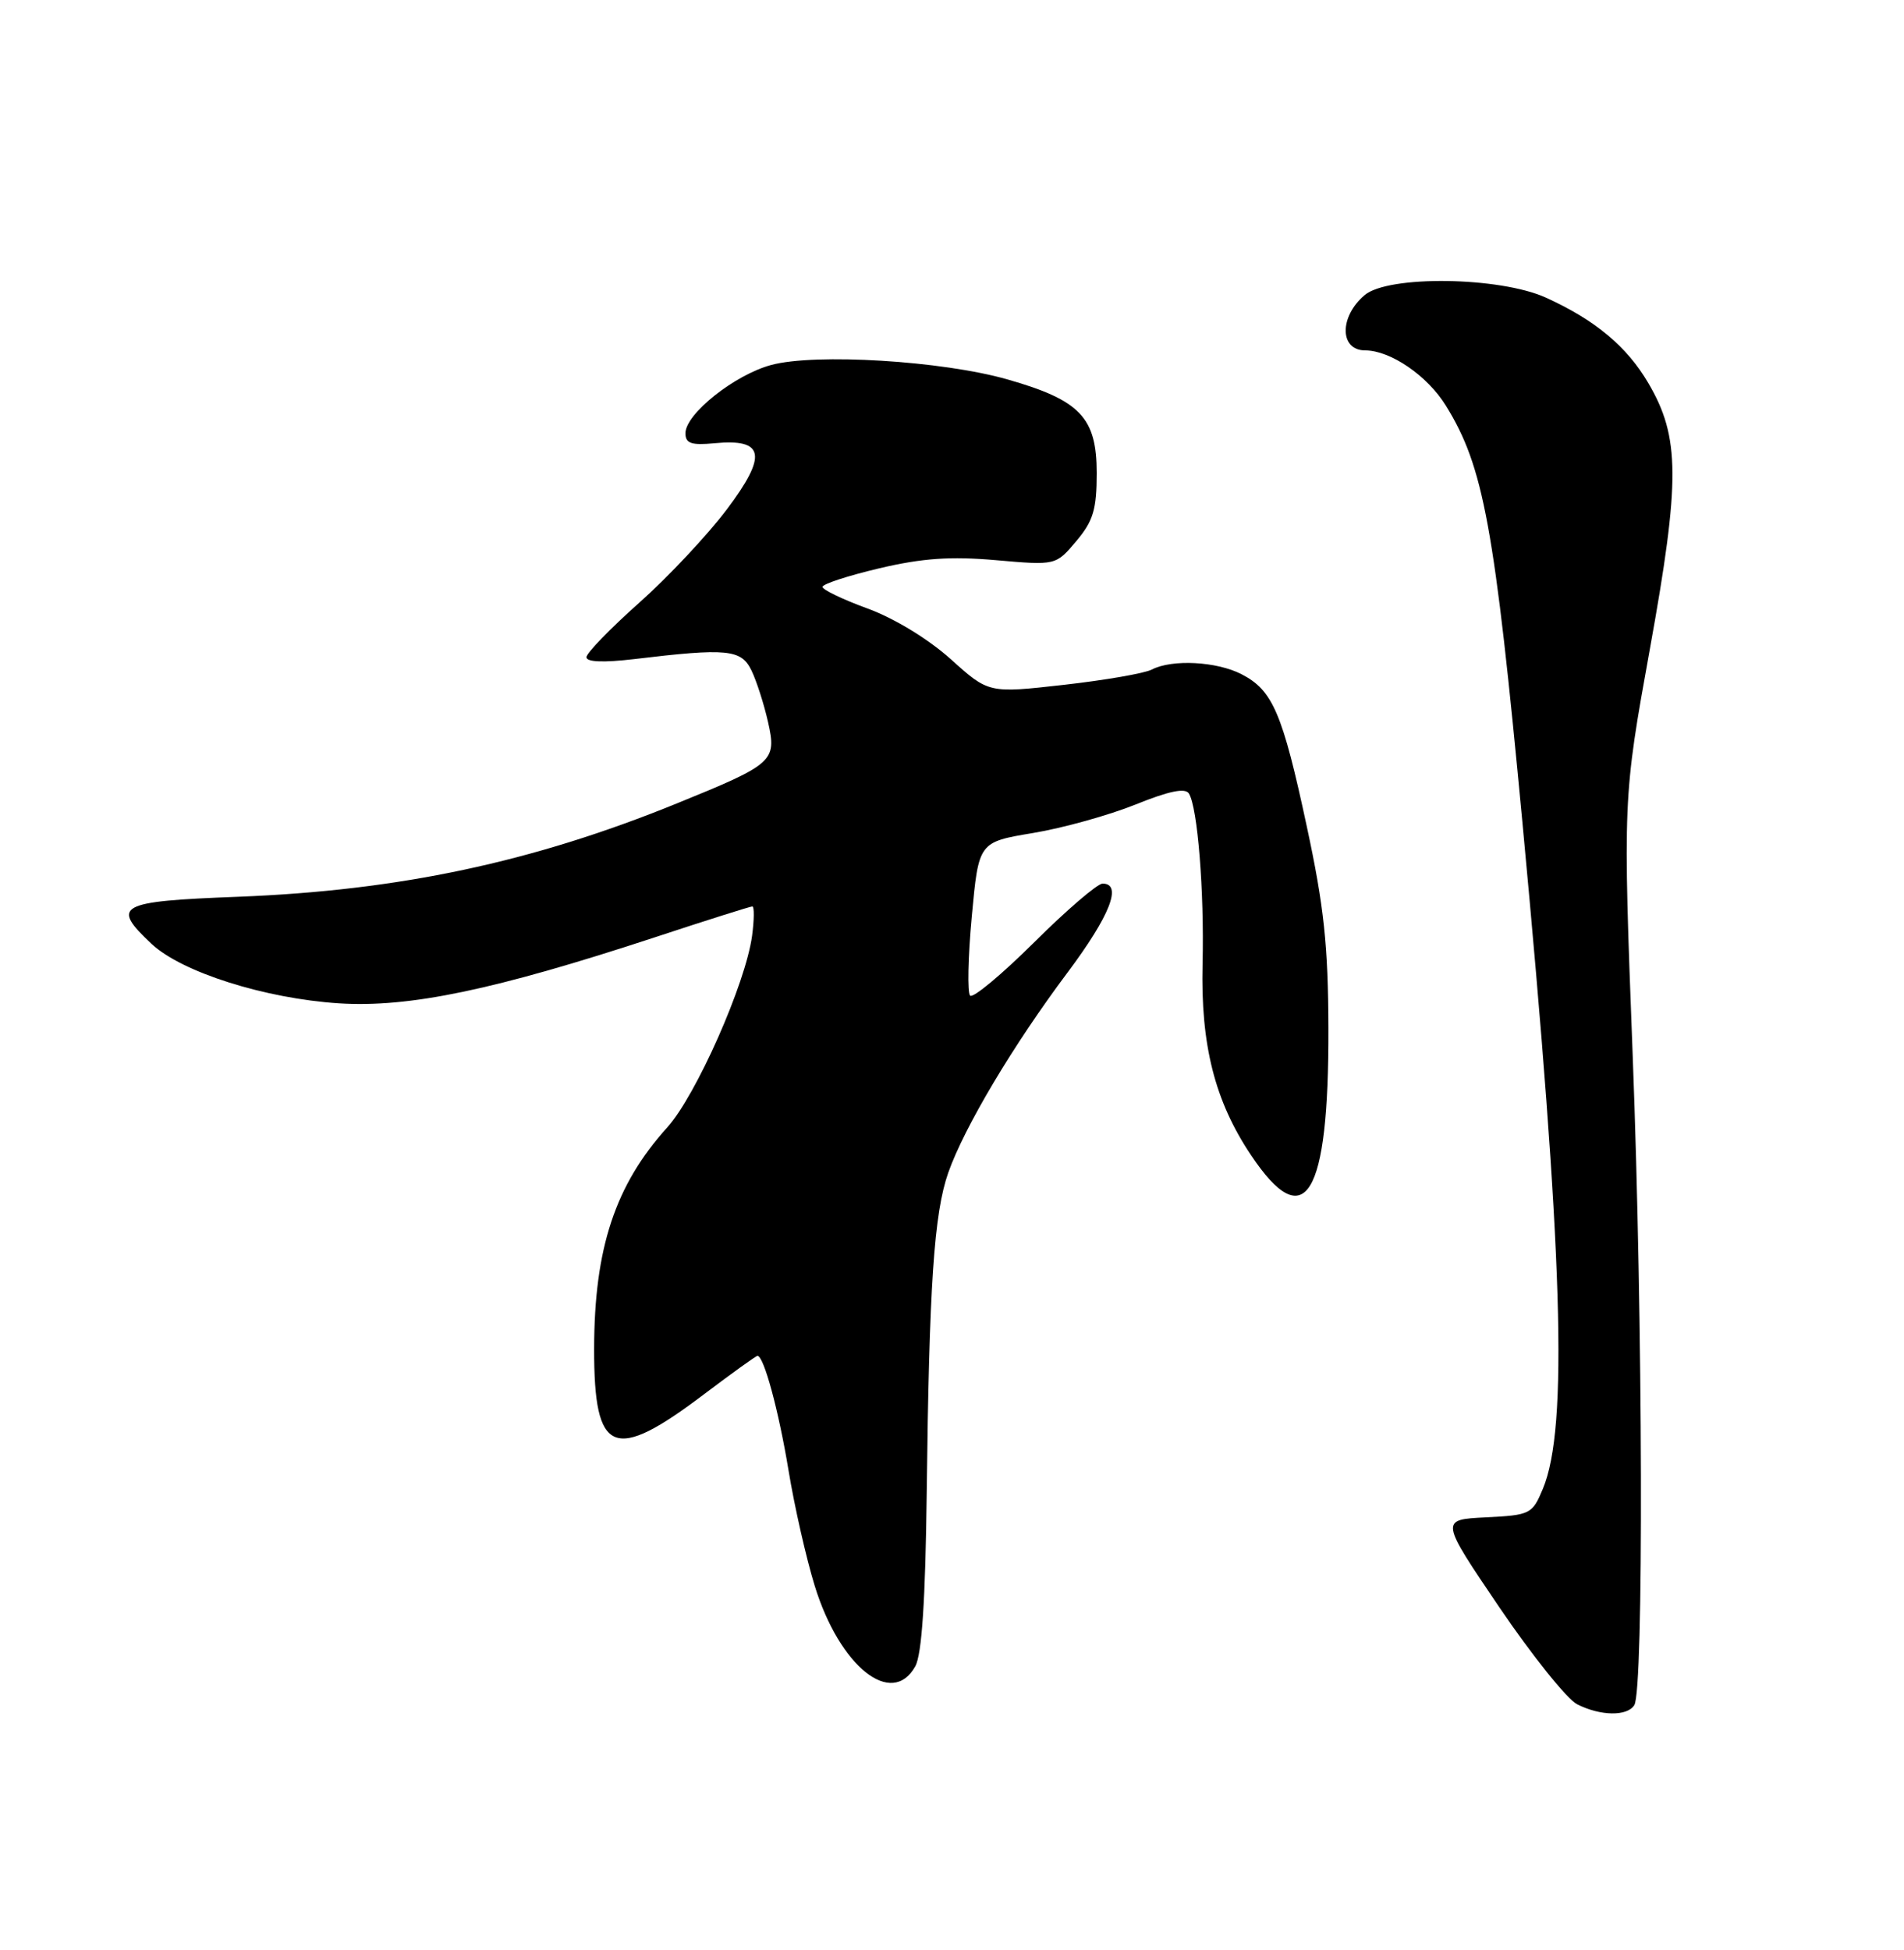 <?xml version="1.0" encoding="UTF-8" standalone="no"?>
<!DOCTYPE svg PUBLIC "-//W3C//DTD SVG 1.1//EN" "http://www.w3.org/Graphics/SVG/1.1/DTD/svg11.dtd" >
<svg xmlns="http://www.w3.org/2000/svg" xmlns:xlink="http://www.w3.org/1999/xlink" version="1.1" viewBox="0 0 250 256">
 <g >
 <path fill="currentColor"
d=" M 214.59 223.85 C 215.84 221.84 215.72 173.65 214.38 138.66 C 213.09 104.82 213.09 104.82 216.64 85.16 C 220.63 63.05 220.60 57.40 216.44 50.31 C 213.61 45.48 209.45 42.01 202.97 39.07 C 196.91 36.32 182.25 36.12 179.17 38.75 C 175.83 41.59 175.88 46.00 179.25 46.00 C 182.58 46.01 187.42 49.32 189.85 53.26 C 194.81 61.28 196.23 69.05 199.90 108.00 C 205.24 164.77 205.94 187.43 202.58 195.46 C 201.19 198.78 200.94 198.91 195.10 199.20 C 189.07 199.50 189.07 199.50 196.86 211.00 C 201.15 217.32 205.75 223.06 207.08 223.74 C 210.13 225.29 213.67 225.35 214.59 223.85 Z  M 120.18 218.75 C 121.04 217.20 121.51 210.12 121.68 196.00 C 122.00 168.71 122.64 159.28 124.51 153.95 C 126.61 147.99 133.02 137.22 140.16 127.69 C 145.75 120.22 147.41 116.00 144.77 116.00 C 144.10 116.00 140.06 119.46 135.80 123.70 C 131.54 127.93 127.75 131.09 127.38 130.71 C 127.00 130.34 127.10 125.65 127.60 120.29 C 128.50 110.55 128.50 110.55 135.64 109.36 C 139.56 108.71 145.62 107.02 149.10 105.62 C 153.48 103.85 155.63 103.40 156.11 104.18 C 157.25 106.02 158.13 117.00 157.90 126.54 C 157.64 137.18 159.50 144.53 164.24 151.62 C 171.36 162.28 174.49 157.17 174.42 135.00 C 174.39 124.13 173.84 118.97 171.59 108.52 C 168.40 93.63 167.12 90.63 163.03 88.52 C 159.77 86.83 153.90 86.52 151.24 87.90 C 150.28 88.40 145.07 89.30 139.66 89.91 C 129.81 91.02 129.81 91.02 124.83 86.53 C 121.87 83.88 117.42 81.17 113.92 79.89 C 110.66 78.70 108.00 77.42 108.00 77.05 C 108.00 76.67 111.35 75.58 115.45 74.61 C 121.08 73.28 124.82 73.02 130.76 73.54 C 138.63 74.23 138.63 74.23 141.32 71.04 C 143.55 68.39 144.00 66.88 144.00 62.10 C 144.00 54.82 141.83 52.54 132.31 49.82 C 123.73 47.36 107.03 46.35 101.24 47.92 C 96.42 49.23 90.00 54.35 90.00 56.88 C 90.00 58.21 90.77 58.48 93.81 58.19 C 100.39 57.56 100.80 59.74 95.44 66.87 C 92.90 70.24 87.72 75.76 83.92 79.14 C 80.11 82.53 77.00 85.74 77.00 86.28 C 77.00 86.92 79.27 87.00 83.25 86.53 C 95.48 85.06 97.33 85.24 98.67 88.02 C 99.34 89.40 100.32 92.46 100.85 94.81 C 102.00 99.94 101.58 100.31 88.86 105.48 C 69.89 113.20 52.41 116.91 31.25 117.73 C 15.46 118.33 14.50 118.86 19.93 123.94 C 23.90 127.64 34.79 131.09 44.50 131.72 C 53.71 132.31 64.90 129.98 85.90 123.08 C 92.72 120.83 98.52 119.00 98.78 119.00 C 99.05 119.00 99.03 120.73 98.75 122.85 C 97.91 129.11 91.40 143.81 87.62 148.00 C 80.77 155.58 78.03 163.87 78.01 177.06 C 77.99 191.00 80.55 192.05 92.51 182.99 C 96.14 180.25 99.26 178.00 99.46 178.00 C 100.29 178.00 102.24 185.17 103.54 193.06 C 104.31 197.76 105.86 204.58 106.98 208.21 C 110.25 218.80 117.11 224.28 120.18 218.75 Z "/>
</g>
</svg>